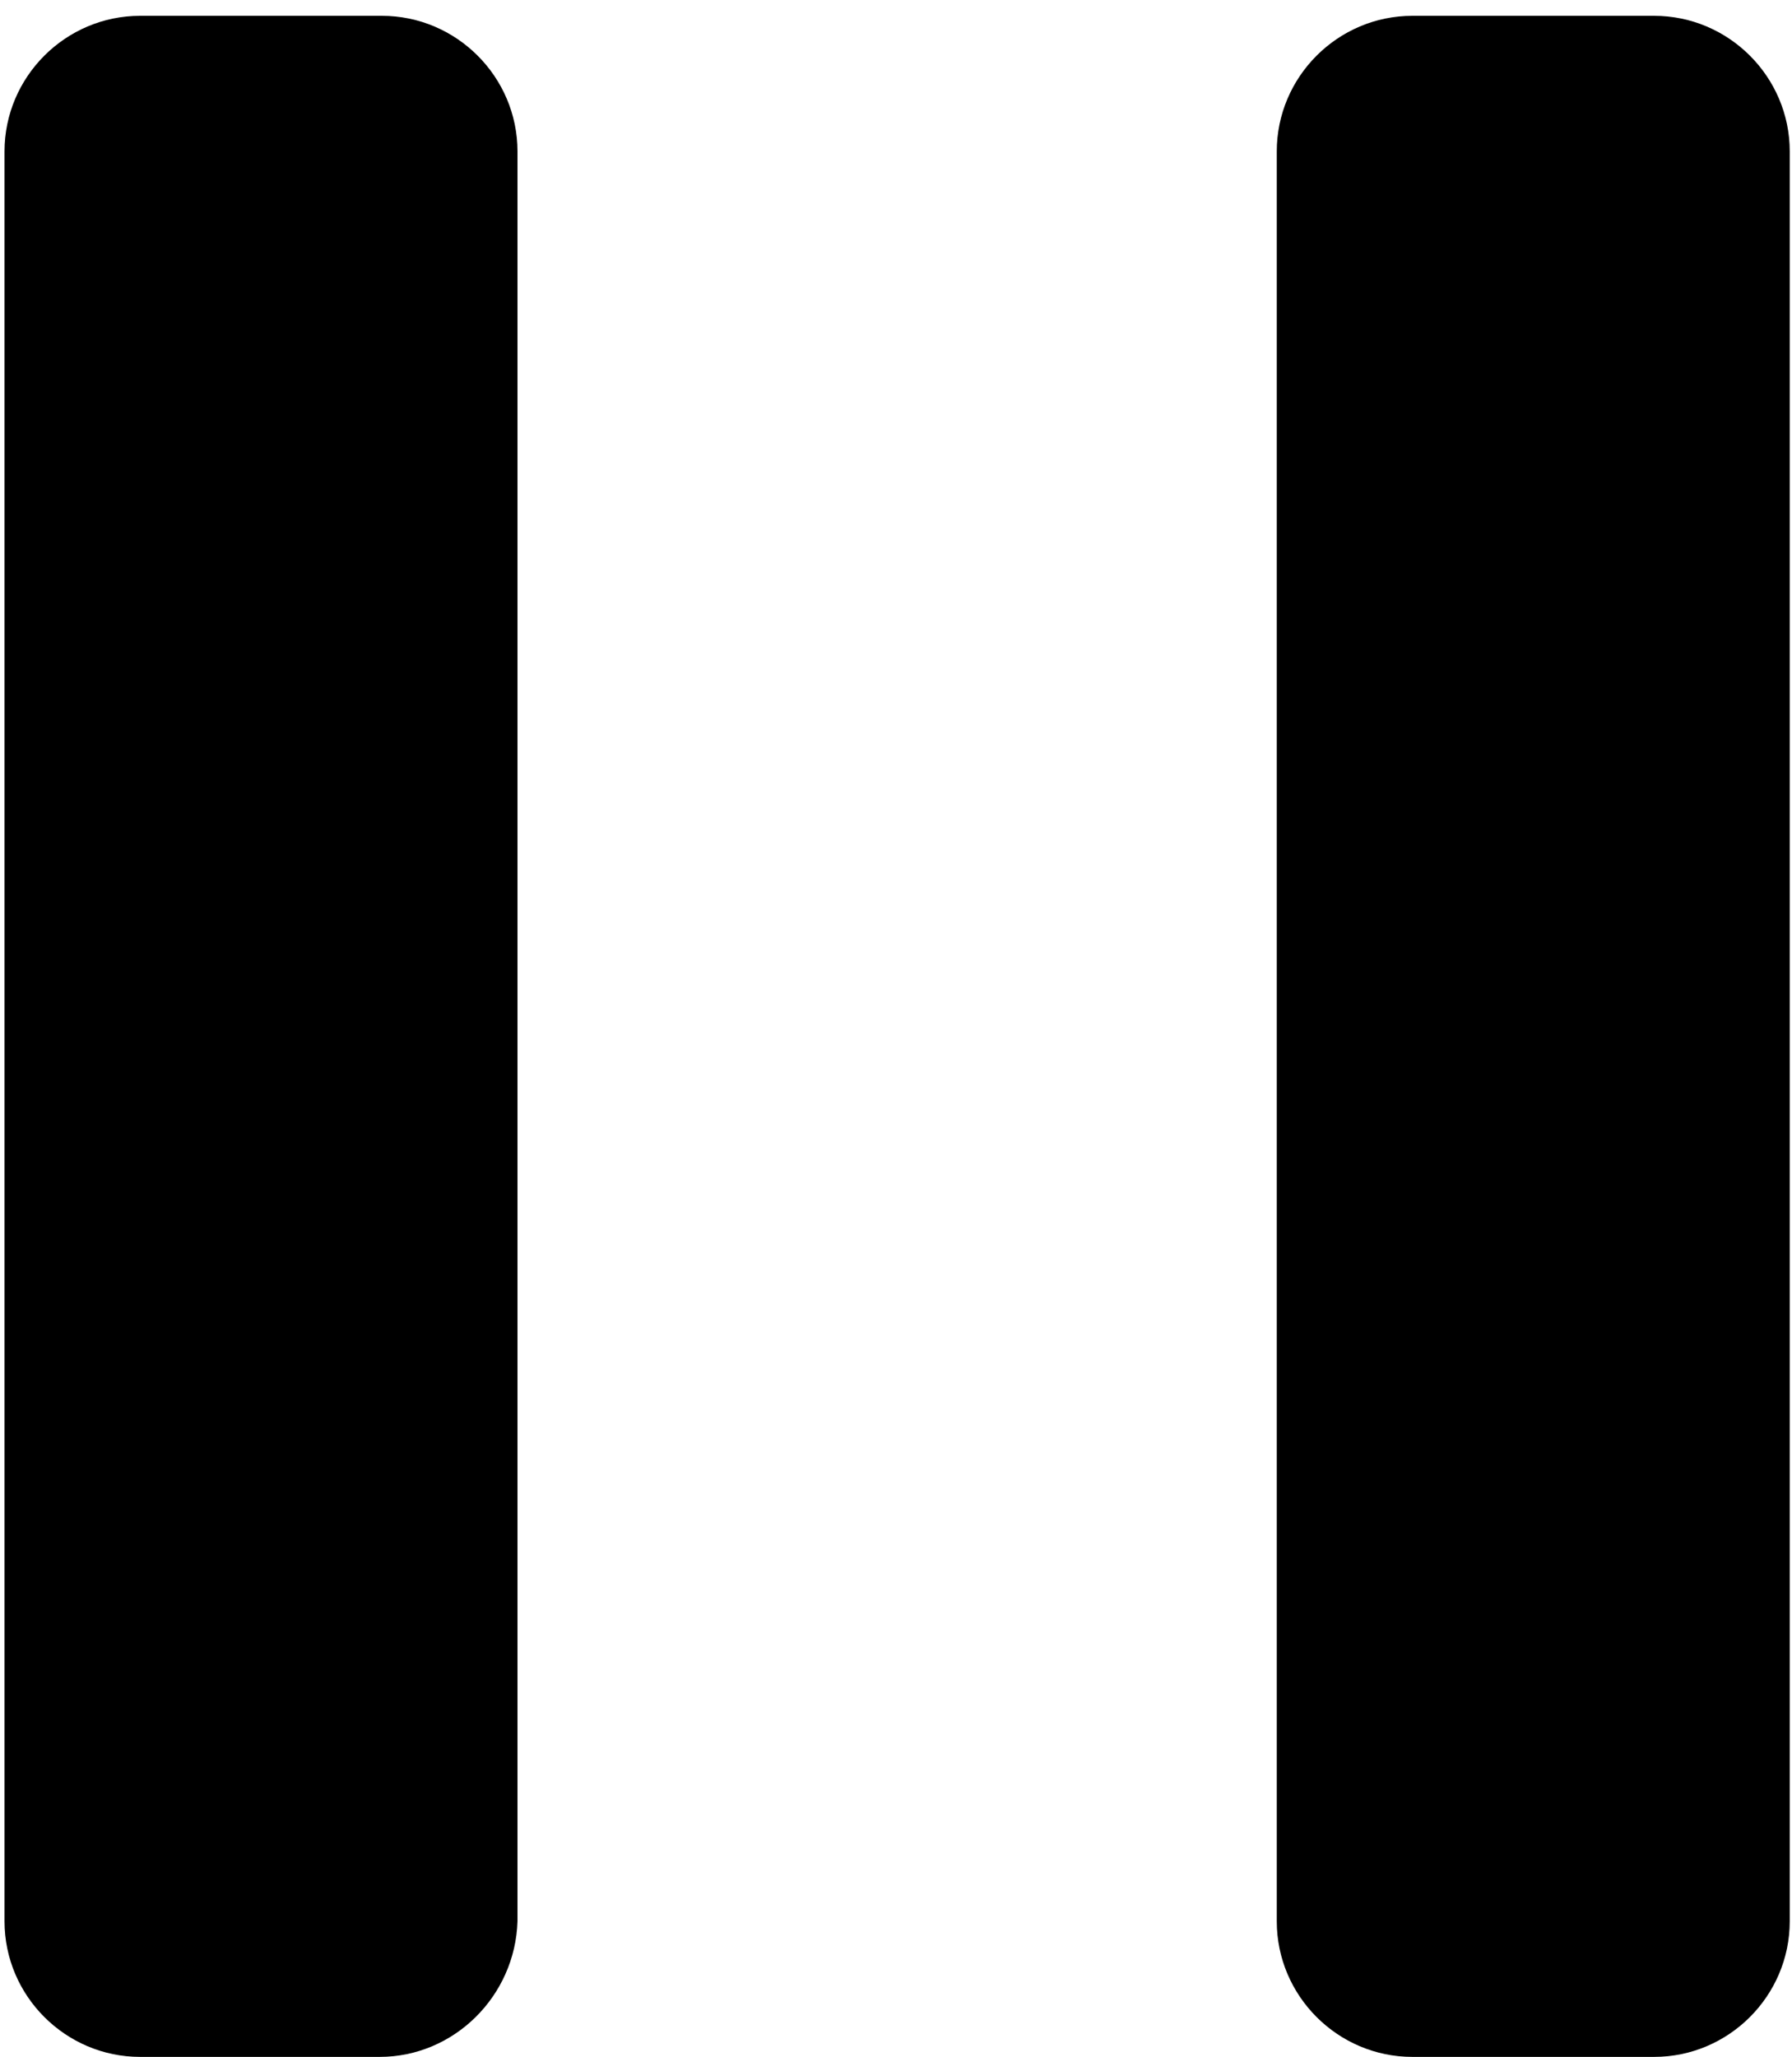 <?xml version="1.0" encoding="utf-8"?>
<!-- Generator: Adobe Illustrator 27.1.1, SVG Export Plug-In . SVG Version: 6.00 Build 0)  -->
<svg version="1.1" id="Camada_1" xmlns="http://www.w3.org/2000/svg" xmlns:xlink="http://www.w3.org/1999/xlink" x="0px" y="0px"
	 viewBox="0 0 79.3 91" style="enable-background:new 0 0 79.3 91;" xml:space="preserve">
<g>
	<path d="M16.8,91H6.2c-3.3,0-6-2.7-6-6V6.7c0-3.3,2.7-6,6-6h10.7c3.3,0,6,2.7,6,6V85C22.8,88.3,20.1,91,16.8,91z"/>
	<path d="M73.2,91H62.5c-3.3,0-6-2.7-6-6V6.7c0-3.3,2.7-6,6-6h10.7c3.3,0,6,2.7,6,6V85C79.2,88.3,76.5,91,73.2,91z"/>
</g>
</svg>
